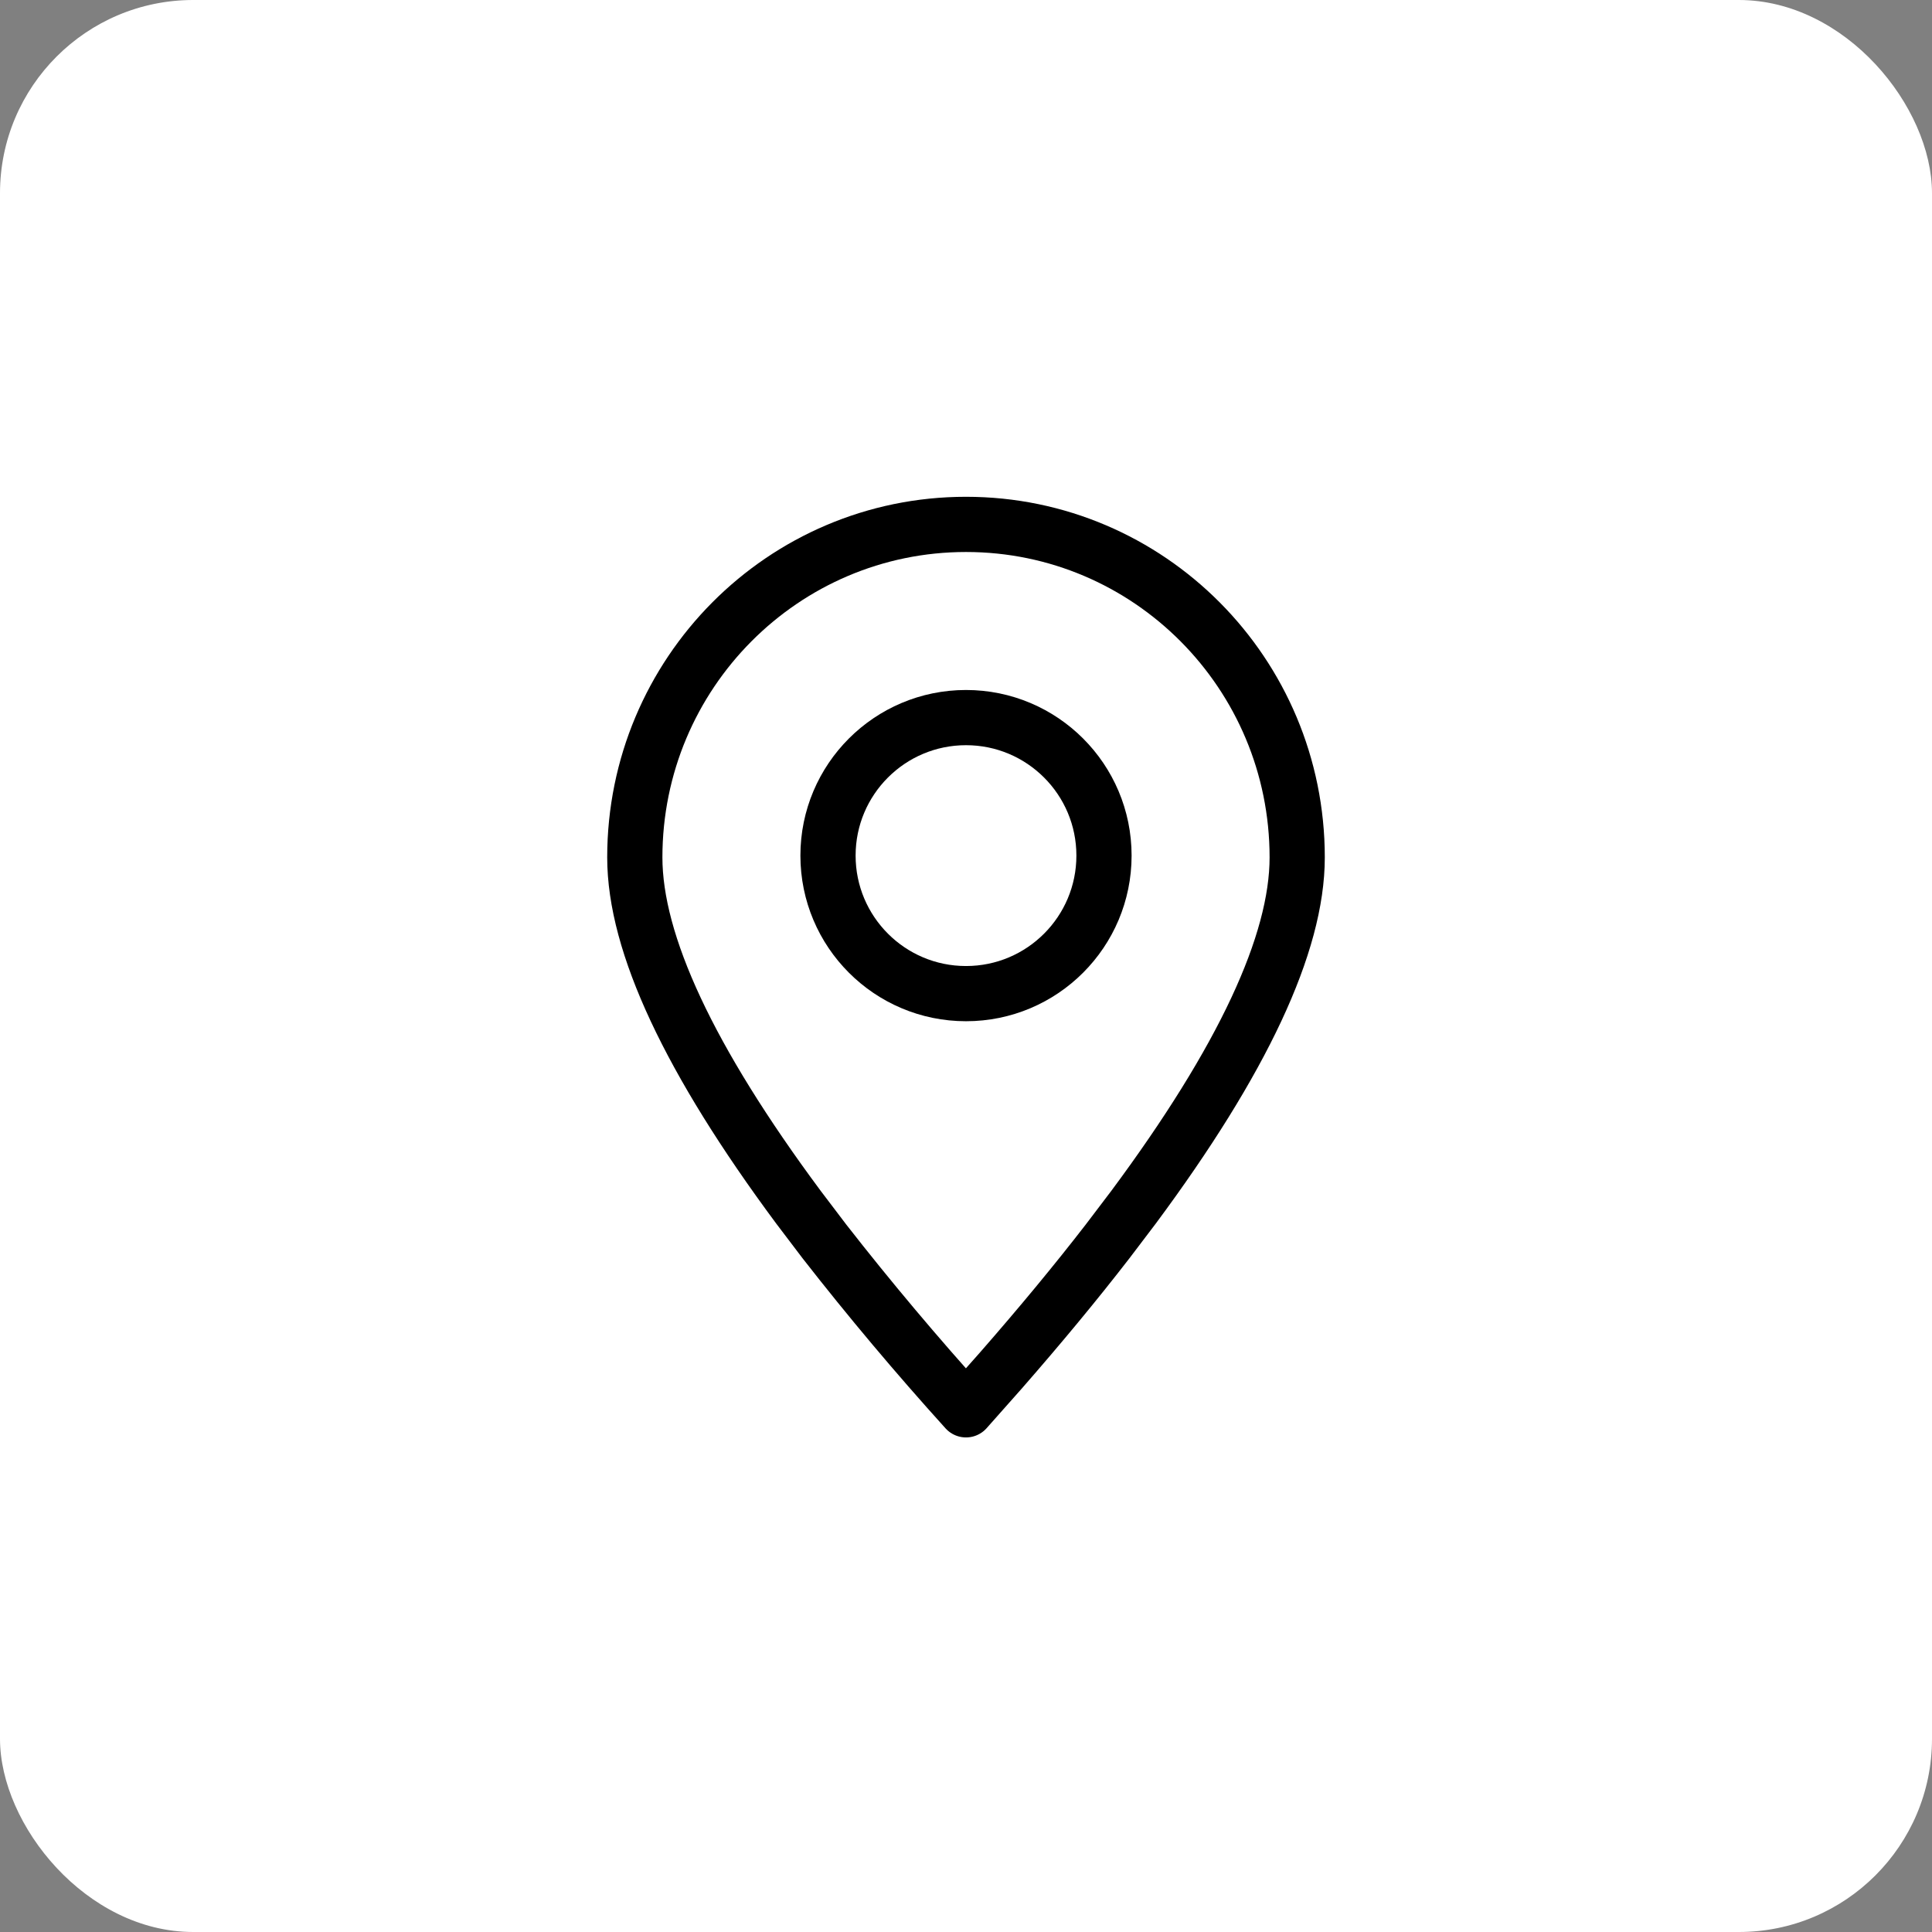 <svg width="40" height="40" viewBox="0 0 40 40" fill="none" xmlns="http://www.w3.org/2000/svg">
<rect x="0" y="0" width="40" height="40" fill="#808080" stroke="none"/>
<rect width="40" height="40" rx="4" fill="#fff"/>
<path fill-rule="evenodd" clip-rule="evenodd" d="M20 29.189L20.721 28.376C21.54 27.439 22.276 26.55 22.93 25.704L23.471 24.991C25.728 21.95 26.857 19.536 26.857 17.752C26.857 13.944 23.788 10.857 20 10.857C16.213 10.857 13.143 13.944 13.143 17.752C13.143 19.536 14.272 21.95 16.529 24.991L17.07 25.704C18.004 26.901 18.982 28.063 20 29.189Z" stroke="black" stroke-width="1.143" stroke-linecap="round" stroke-linejoin="round"/>
<path d="M20 20.572C21.578 20.572 22.857 19.292 22.857 17.714C22.857 16.136 21.578 14.857 20 14.857C18.422 14.857 17.143 16.136 17.143 17.714C17.143 19.292 18.422 20.572 20 20.572Z" stroke="black" stroke-width="1.143" stroke-linecap="round" stroke-linejoin="round"/>
</svg>
